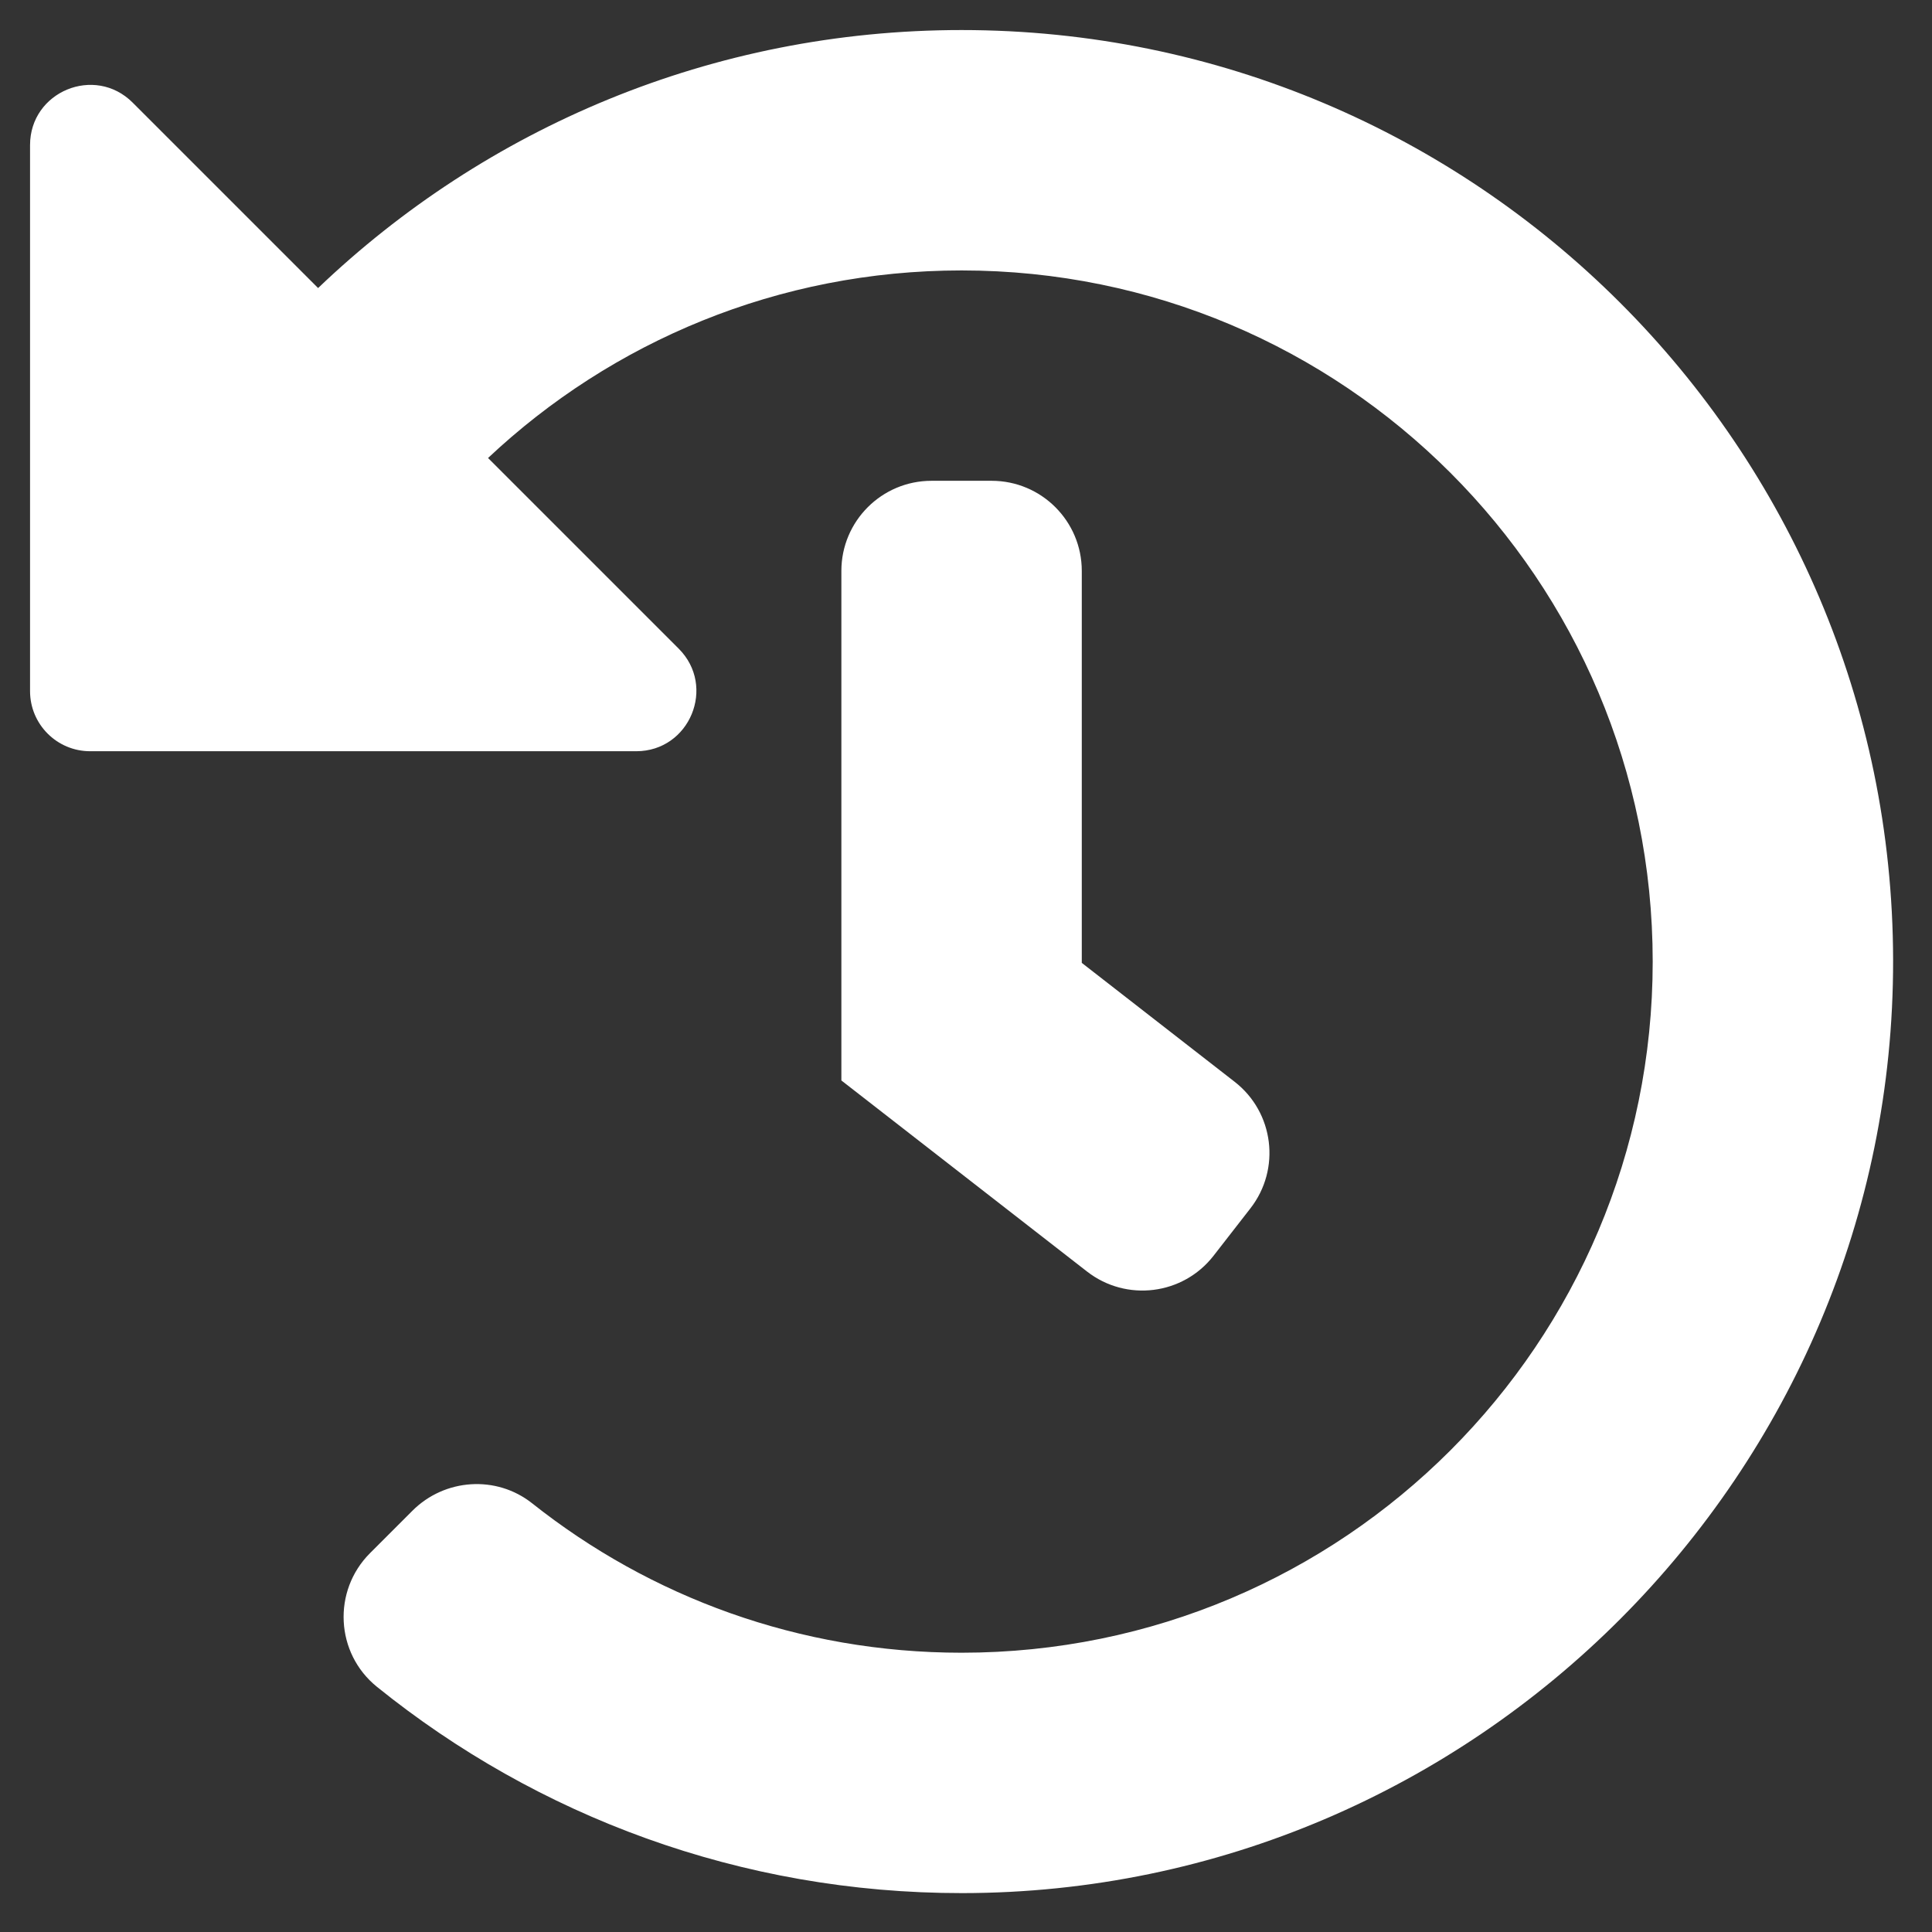 <svg width="85" height="85" viewBox="0 0 85 85" fill="none" xmlns="http://www.w3.org/2000/svg">
<rect x="0" y="0" width="85" height="85" fill="#333333" stroke="none"/>
<path d="M83.289 42.228C83.331 64.808 64.916 83.273 42.335 83.289C32.583 83.296 23.624 79.896 16.585 74.214C14.754 72.737 14.617 69.993 16.281 68.33L18.143 66.468C19.565 65.045 21.837 64.89 23.413 66.14C28.599 70.256 35.163 72.713 42.305 72.713C59.113 72.713 72.712 59.11 72.712 42.305C72.712 25.498 59.11 11.898 42.305 11.898C34.239 11.898 26.912 15.033 21.472 20.15L29.859 28.537C31.525 30.203 30.345 33.051 27.99 33.051H3.966C2.506 33.051 1.322 31.867 1.322 30.407V6.383C1.322 4.028 4.17 2.848 5.836 4.514L13.995 12.673C21.352 5.641 31.325 1.322 42.305 1.322C64.914 1.322 83.247 19.629 83.289 42.228ZM53.392 55.247L55.015 53.16C56.36 51.431 56.049 48.939 54.32 47.595L47.594 42.363V25.119C47.594 22.928 45.818 21.153 43.627 21.153H40.983C38.793 21.153 37.017 22.928 37.017 25.119V47.536L47.826 55.943C49.556 57.288 52.047 56.977 53.392 55.247Z" fill="white"/>
</svg>
